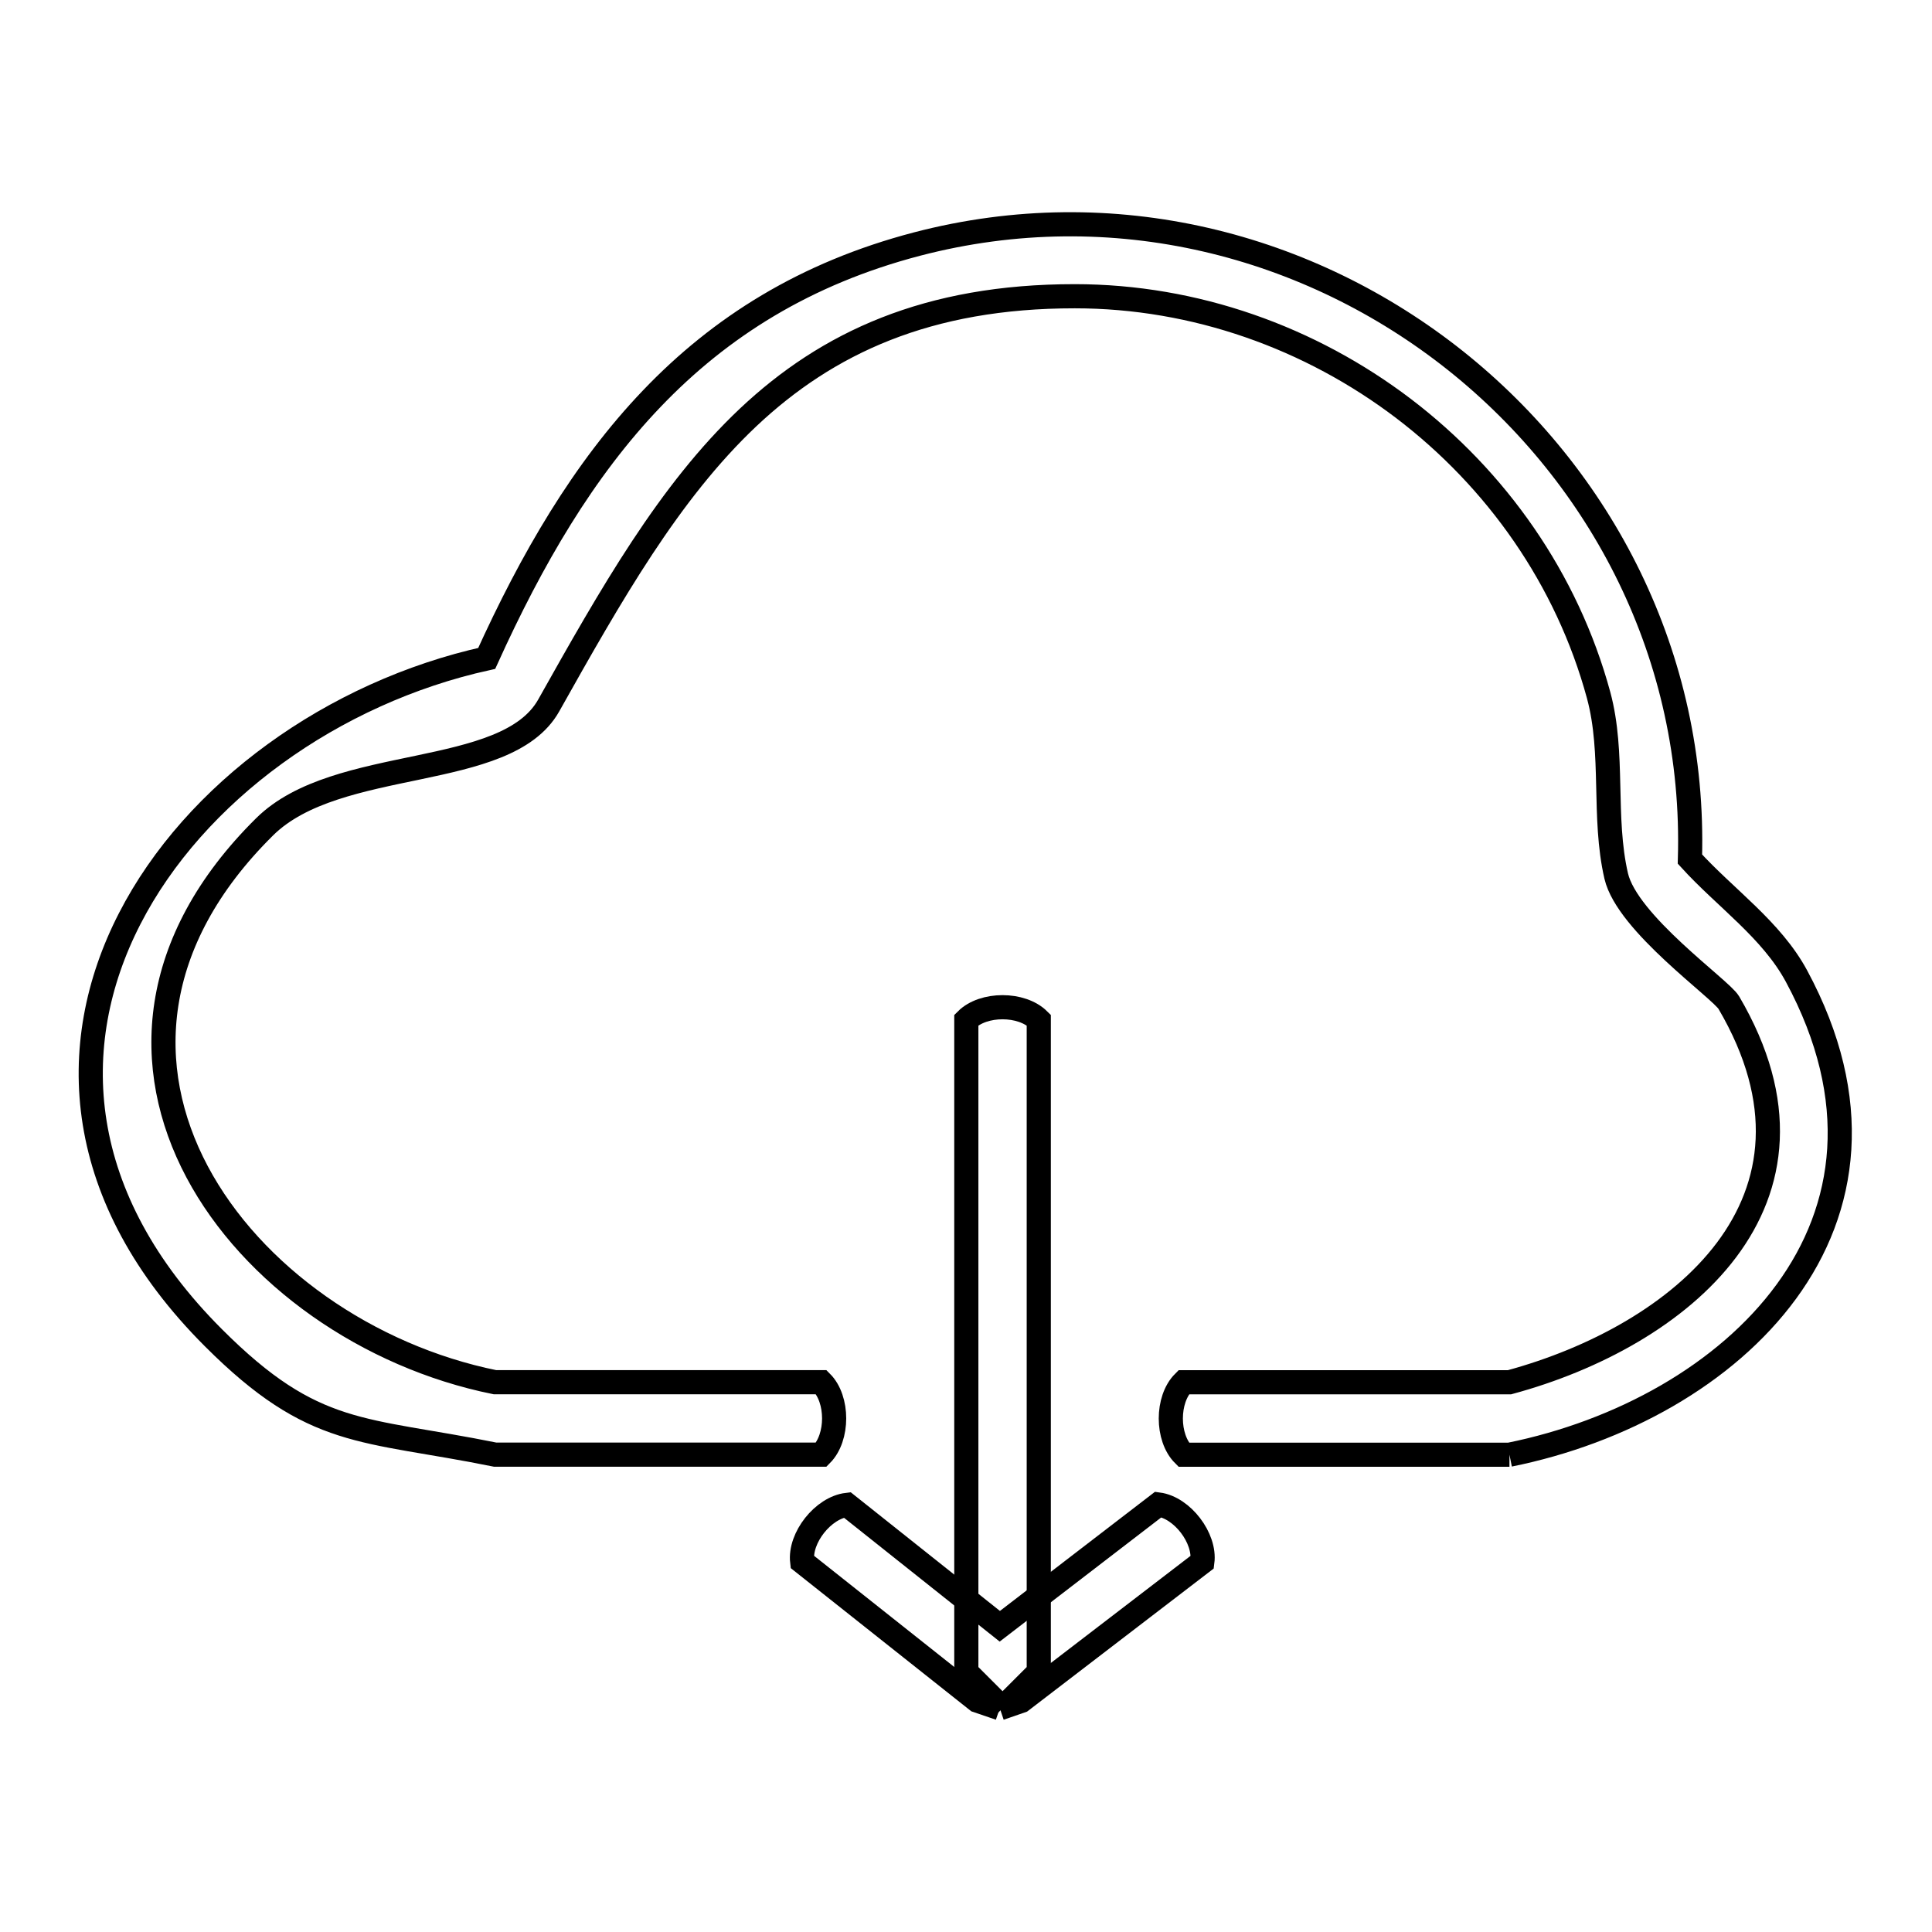 <svg xmlns="http://www.w3.org/2000/svg" viewBox="0.0 0.0 24.0 24.0" height="200px" width="200px"><path fill="none" stroke="black" stroke-width=".3" stroke-opacity="1.0"  filling="0" d="M18.751 18.071 L14.704 18.071 C14.491 17.859 14.491 17.384 14.704 17.171 L18.751 17.171 C20.855 16.602 22.929 14.93 21.476 12.455 C21.375 12.284 20.214 11.471 20.077 10.882 C19.908 10.15 20.055 9.363 19.859 8.637 C19.466 7.19 18.587 5.951 17.433 5.073 C16.278 4.196 14.847 3.68 13.352 3.68 C11.522 3.679 10.276 4.26 9.293 5.186 C8.311 6.113 7.591 7.384 6.816 8.764 C6.287 9.705 4.192 9.377 3.288 10.27 C1.837 11.704 1.765 13.269 2.448 14.556 C3.132 15.843 4.572 16.851 6.147 17.17 L10.203 17.17 C10.415 17.382 10.415 17.857 10.203 18.07 L6.151 18.07 C4.499 17.736 3.905 17.872 2.652 16.619 C0.912 14.881 0.805 12.982 1.611 11.412 C2.417 9.842 4.136 8.601 6.046 8.179 L6.046 8.179 C6.606 6.944 7.248 5.839 8.097 4.952 C8.945 4.065 10.001 3.396 11.391 3.032 C13.836 2.393 16.274 3.042 18.082 4.481 C19.889 5.921 21.067 8.151 20.993 10.672 L20.993 10.672 C21.434 11.157 22.006 11.549 22.317 12.126 C23.147 13.666 22.945 15.013 22.191 16.044 C21.437 17.076 20.131 17.792 18.751 18.071 L18.751 18.071"></path>
<path fill="none" stroke="black" stroke-width=".3" stroke-opacity="1.0"  filling="0" d="M12.42 21.221 L12.42 21.221 C12.327 21.189 12.233 21.157 12.139 21.125 L9.965 19.401 C9.93 19.102 10.226 18.729 10.524 18.694 L12.42 20.202 L14.389 18.689 C14.687 18.729 14.975 19.107 14.936 19.404 L12.686 21.129 C12.597 21.16 12.509 21.191 12.42 21.221 L12.42 21.221"></path>
<path fill="none" stroke="black" stroke-width=".3" stroke-opacity="1.0"  filling="0" d="M12.454 21.221 L12.454 21.221 C12.304 21.071 12.154 20.921 12.004 20.771 L12.004 16.721 L12.004 12.671 C12.216 12.459 12.691 12.459 12.904 12.671 L12.904 16.721 L12.904 20.771 C12.754 20.921 12.604 21.071 12.454 21.221 L12.454 21.221"></path></svg>